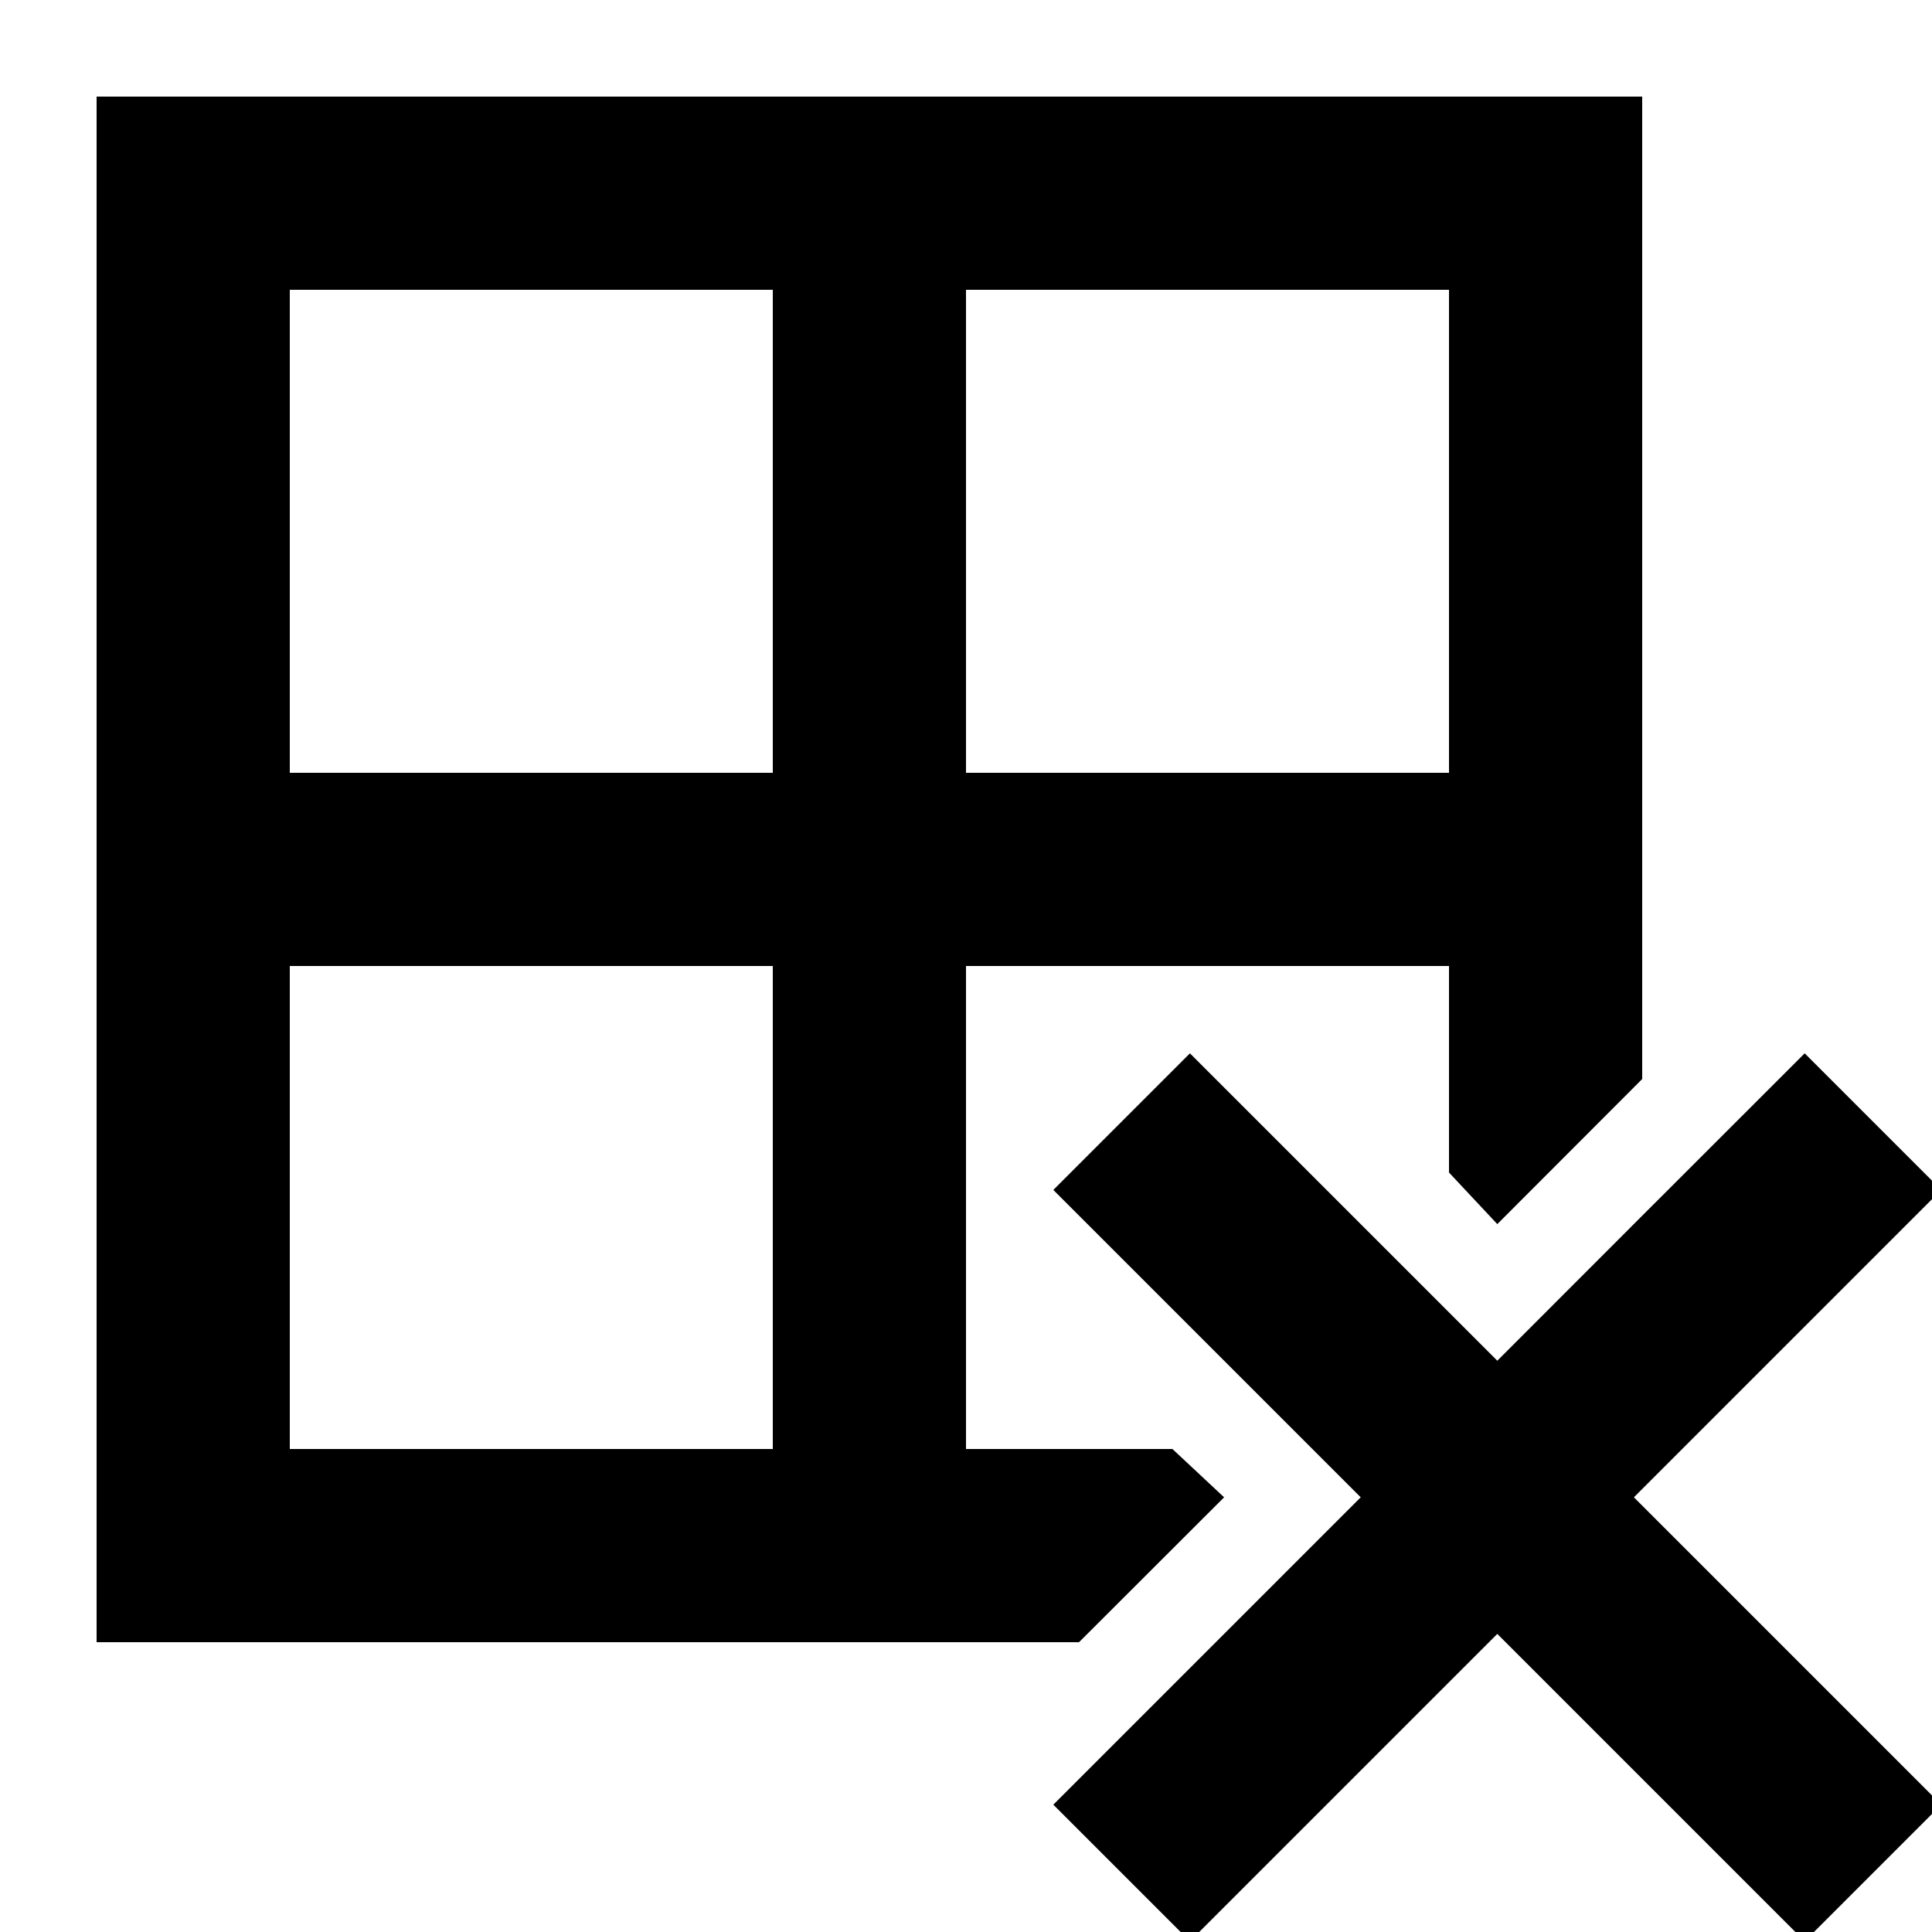 <svg width="20" height="20" xmlns="http://www.w3.org/2000/svg">
    <path d="M12.318 20.096l-1.414-1.414 3.182-3.182-3.182-3.182 1.414-1.414 3.182 3.182 1.5-1.501 1.682-1.681 1.414 1.414-3.182 3.182 3.182 3.182-1.414 1.414-3.182-3.182-3.182 3.182zM17 1v10.17l-1.5 1.502-.5-.534V10h-5v5h2.137l.535.5L11.17 17H1V1h16zm-9 9H3v5h5v-5zm0-7H3v5h5V3zm7 0h-5v5h5V3z"/>
</svg>
